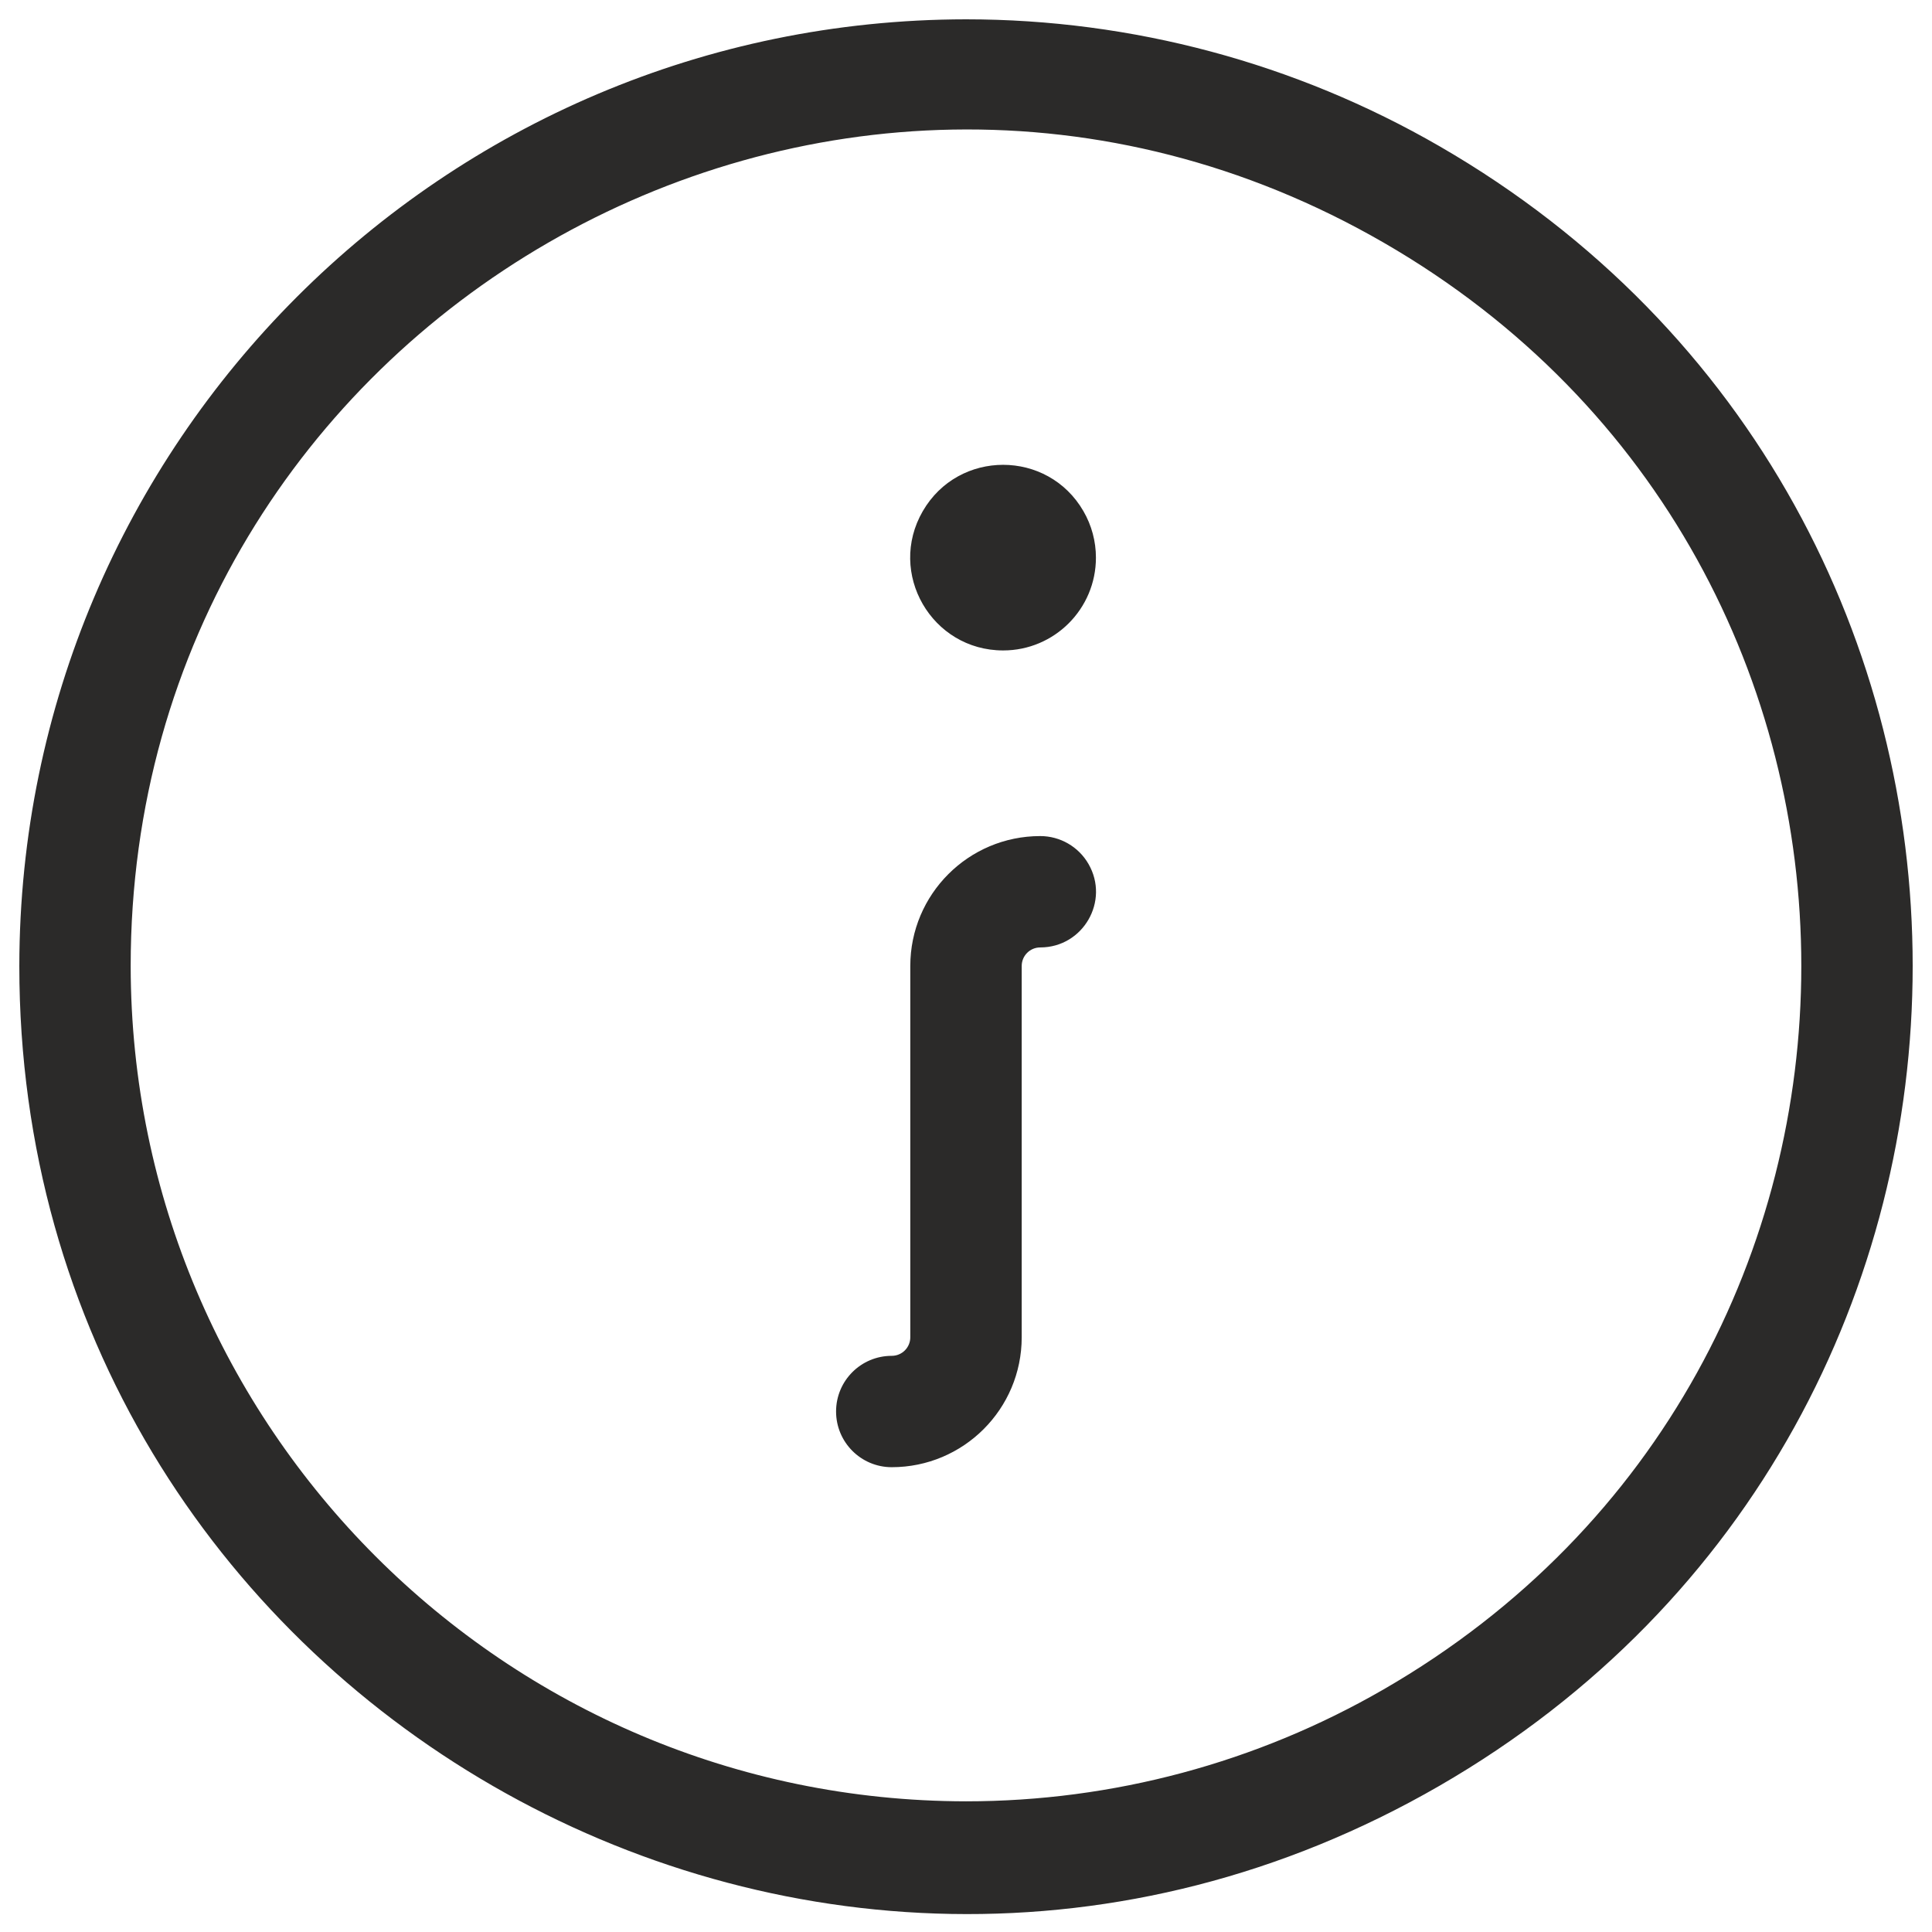 <svg width="36" height="36" viewBox="0 0 36 36" fill="none" xmlns="http://www.w3.org/2000/svg">
<g clip-path="url(#clip0_2672_3690)">
<path d="M15.579 26.301C15.579 26.874 16.043 27.339 16.616 27.339C17.954 27.339 19.038 26.255 19.038 24.918V18C19.038 17.809 19.192 17.654 19.384 17.654C20.182 17.654 20.682 16.789 20.282 16.098C20.097 15.777 19.754 15.579 19.384 15.579C18.046 15.579 16.962 16.663 16.962 18V24.918C16.962 25.109 16.808 25.264 16.616 25.264C16.043 25.264 15.579 25.728 15.579 26.301ZM18.692 12.12C17.36 12.12 16.528 10.679 17.194 9.526C17.86 8.373 19.524 8.373 20.189 9.526C20.341 9.789 20.421 10.087 20.421 10.391C20.421 11.346 19.647 12.12 18.692 12.12ZM0.36 18C0.36 31.579 15.06 40.066 26.82 33.277C38.58 26.487 38.58 9.513 26.82 2.723C24.139 1.175 21.096 0.36 18 0.36C8.262 0.371 0.371 8.262 0.36 18ZM2.435 18C2.435 6.018 15.406 -1.47 25.782 4.521C36.159 10.511 36.159 25.489 25.782 31.479C23.416 32.846 20.732 33.565 18 33.565C9.408 33.555 2.445 26.592 2.435 18Z" fill="#2B2A29"/>
</g>
<defs>
<clipPath id="clip0_2672_3690">
<rect width="36" height="36" fill="white" transform="matrix(-1 0 0 1 36 0)"/>
</clipPath>
</defs>
</svg>
